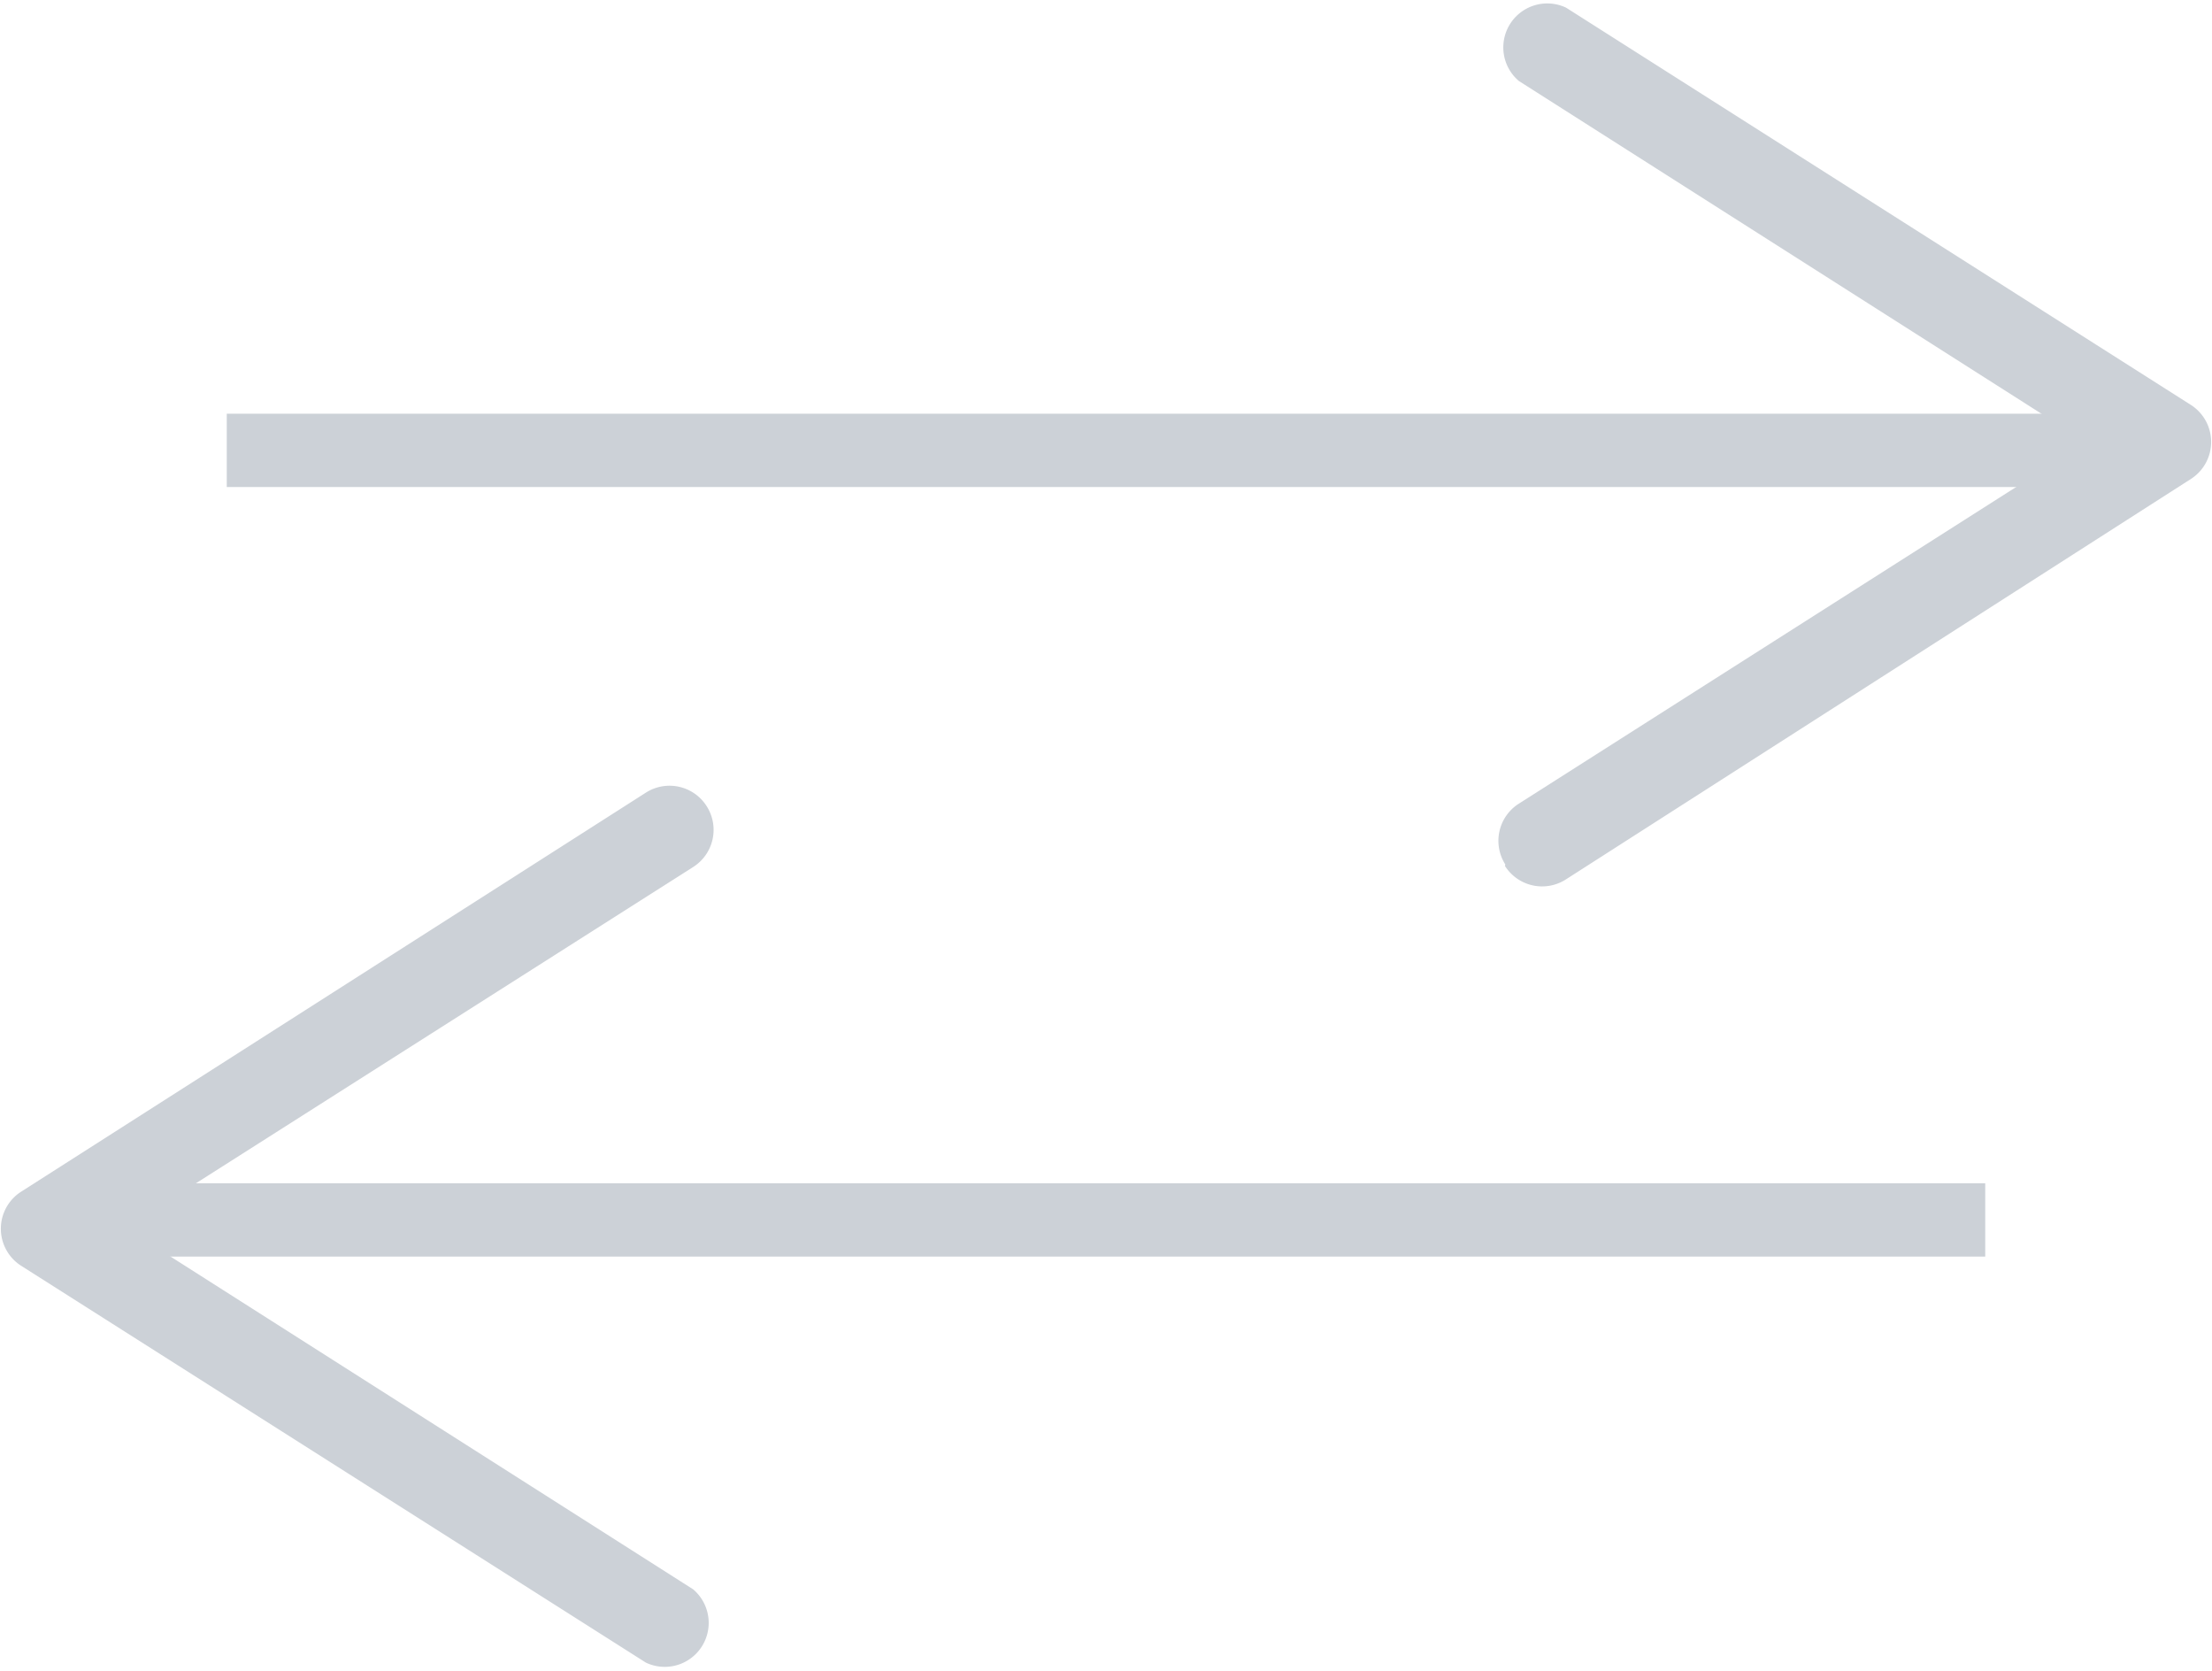<svg xmlns="http://www.w3.org/2000/svg" viewBox="0 0 60.38 45.59"><title>Asset 1</title><g data-name="Layer 1"><path fill="none" stroke="#ccd1d7" stroke-miterlimit="10" stroke-width="2" d="M6.19 12.29h51"/><path d="M41.09 23.59a1.2 1.2 0 0 1 .37-1.66l15.49-9.86-15.49-9.86a1.2 1.2 0 0 1 1.29-2l17.07 10.85a1.2 1.2 0 0 1 0 2L42.74 24a1.2 1.2 0 0 1-1.66-.37z" fill="#ccd1d7"/><path fill="none" stroke="#ccd1d7" stroke-miterlimit="10" stroke-width="2" d="M54.19 33.29h-51"/><path d="M19.29 22a1.2 1.2 0 0 1-.37 1.66L3.43 33.51l15.49 9.86a1.2 1.2 0 0 1-1.29 2L.56 34.53a1.2 1.2 0 0 1 0-2l17.07-10.9a1.2 1.2 0 0 1 1.66.37z" fill="#ccd1d7"/></g></svg>
